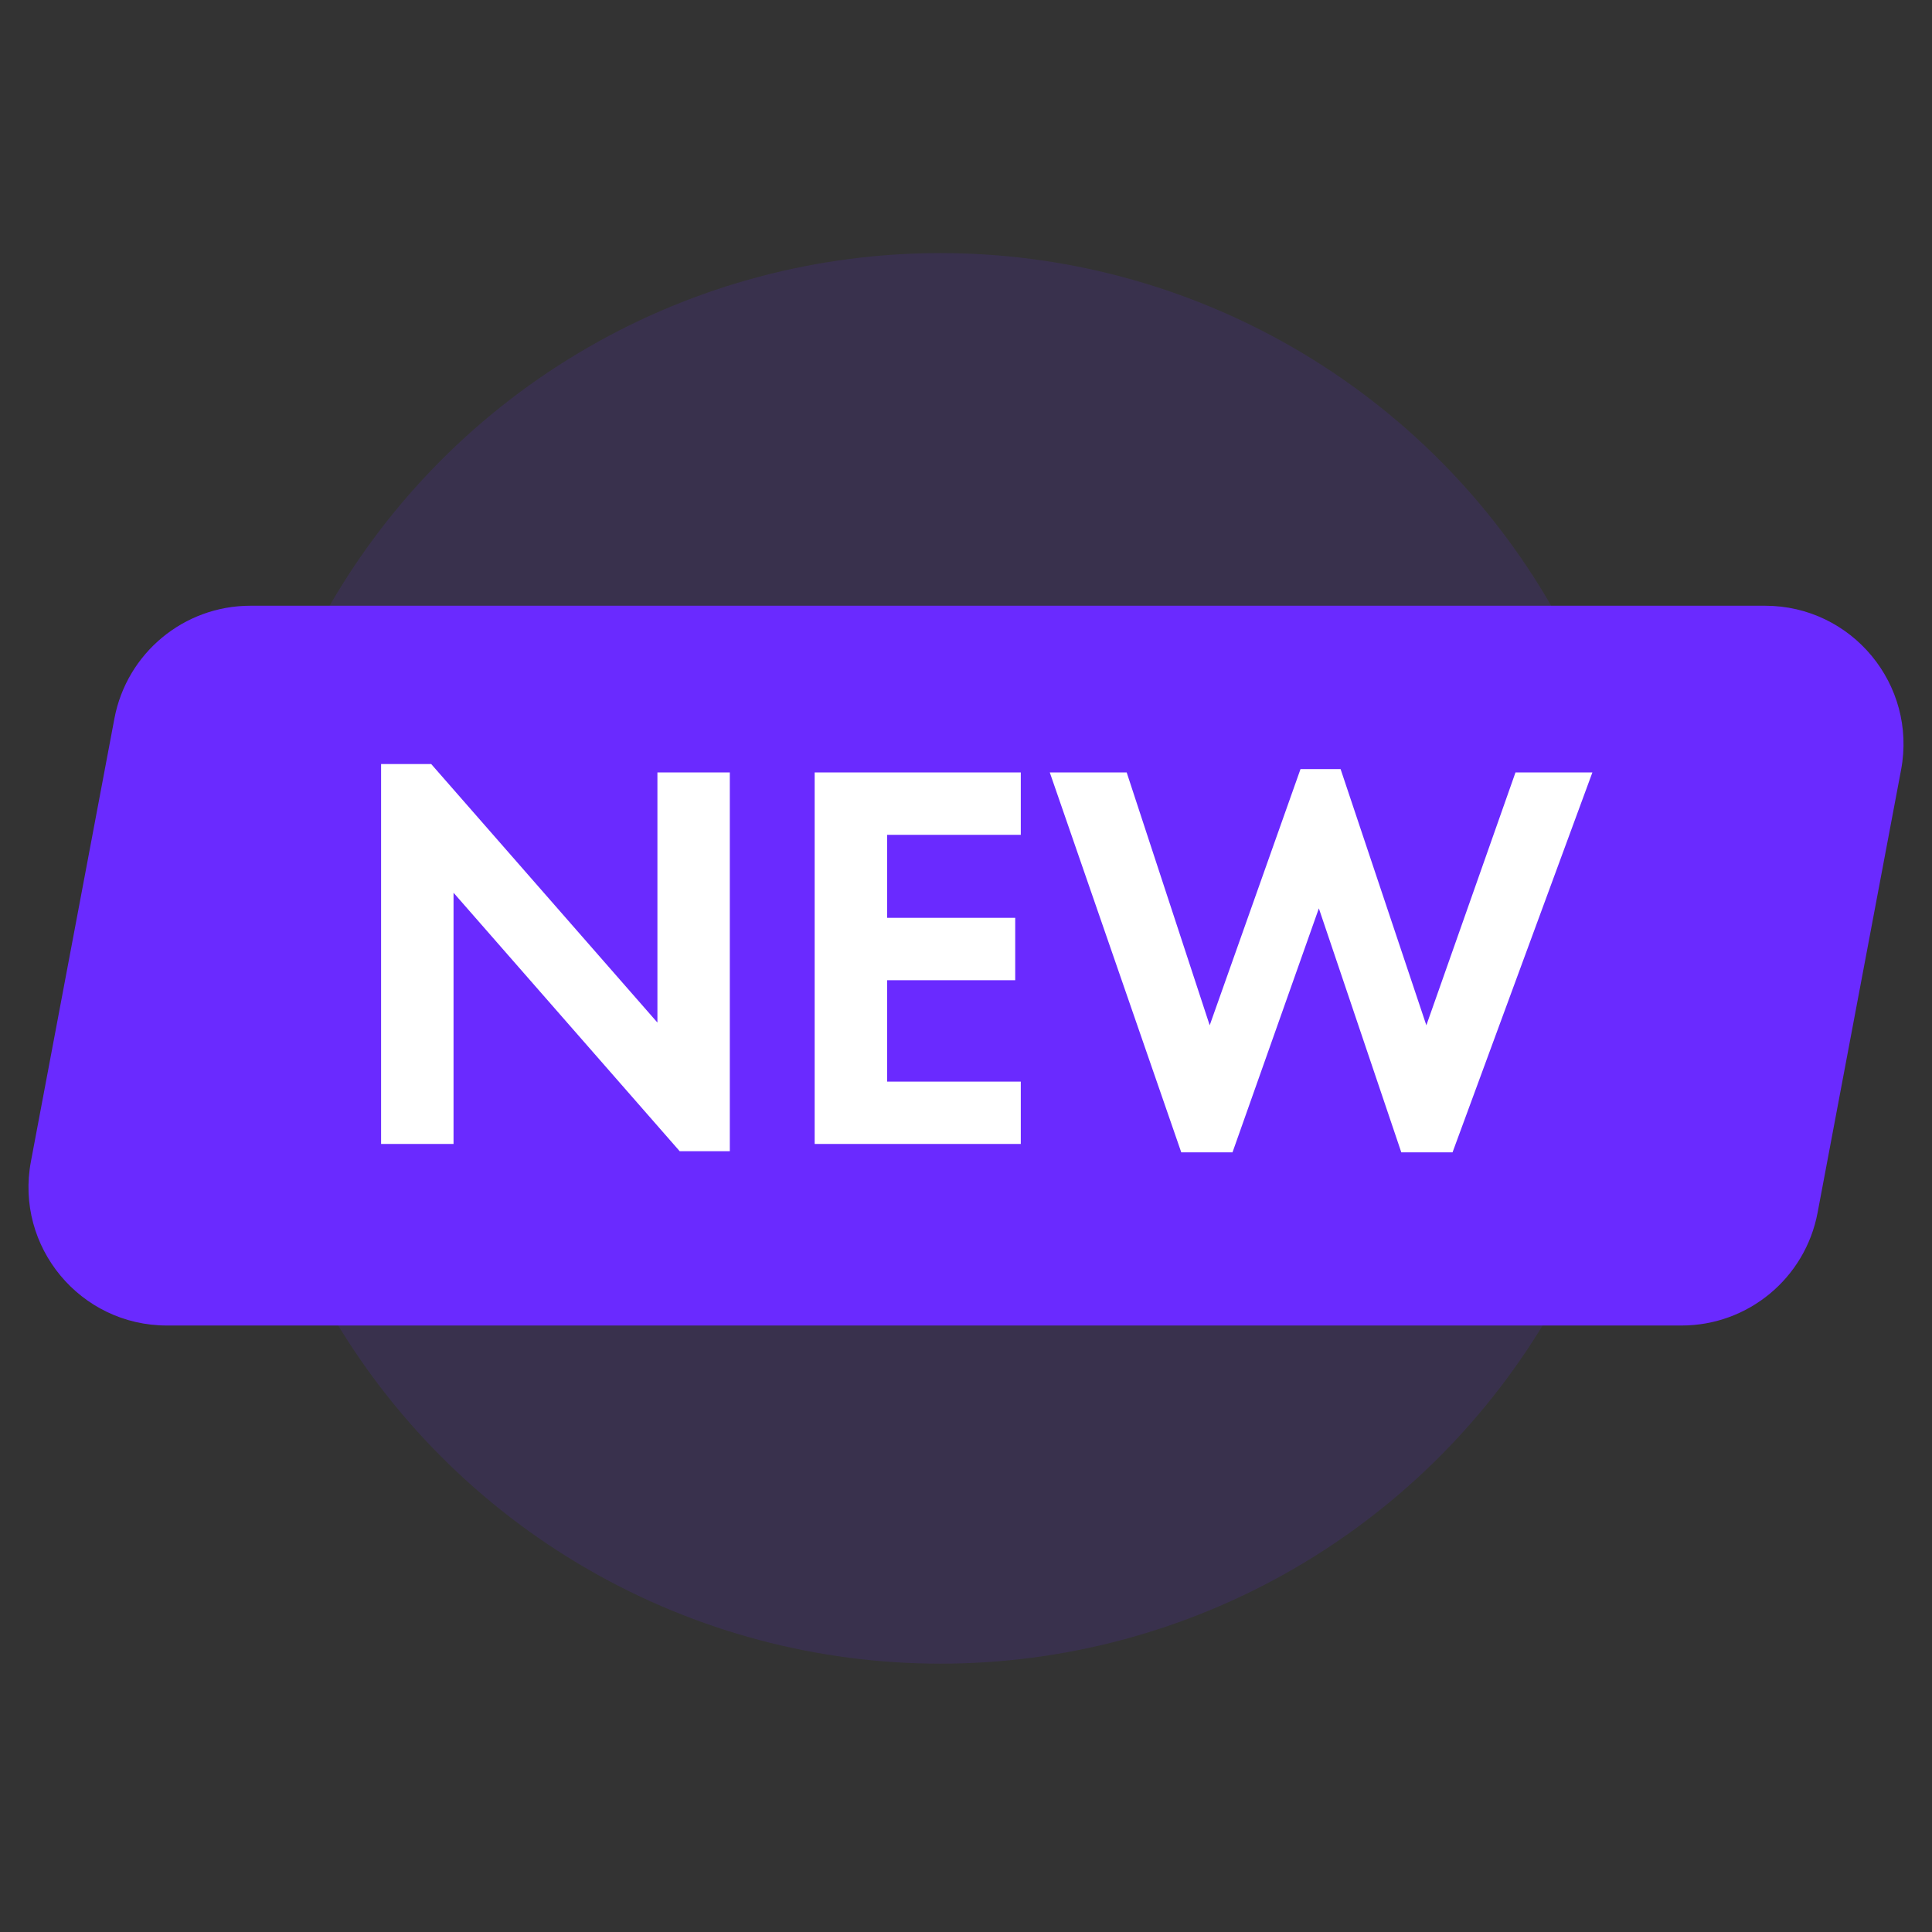 <svg width="36" height="36" viewBox="0 0 36 36" fill="none" xmlns="http://www.w3.org/2000/svg">
<rect x="0" y="0" width="36" height="36" fill="#333333" stroke="none"/>
<circle opacity="0.13" cx="17.523" cy="17.858" r="13.142" fill="#6A2AFF"/>
<path d="M2.132 13.388C2.362 12.17 3.426 11.287 4.666 11.287L32.89 11.287C34.506 11.287 35.723 12.757 35.424 14.344C34.879 17.236 34.438 19.572 33.868 22.597C33.638 23.816 32.574 24.699 31.334 24.699H3.11C1.494 24.699 0.277 23.231 0.576 21.643L2.132 13.388Z" fill="#6A2AFF"/>
<path d="M8.451 21.316H7.101L7.101 14.237H8.035L12.25 19.054V14.393H13.599V21.451H12.665L8.451 16.635V21.316ZM19.021 14.393V15.556H16.53V17.102H18.917V18.265H16.53V20.154H19.021V21.316H15.18V14.393H19.021ZM24.575 16.926L22.966 21.472H22.011L19.561 14.393H20.994L22.541 19.105L24.233 14.331H24.98L26.578 19.105L28.239 14.393H29.672L27.066 21.472H26.111L24.575 16.926Z" fill="white"/>
</svg>
